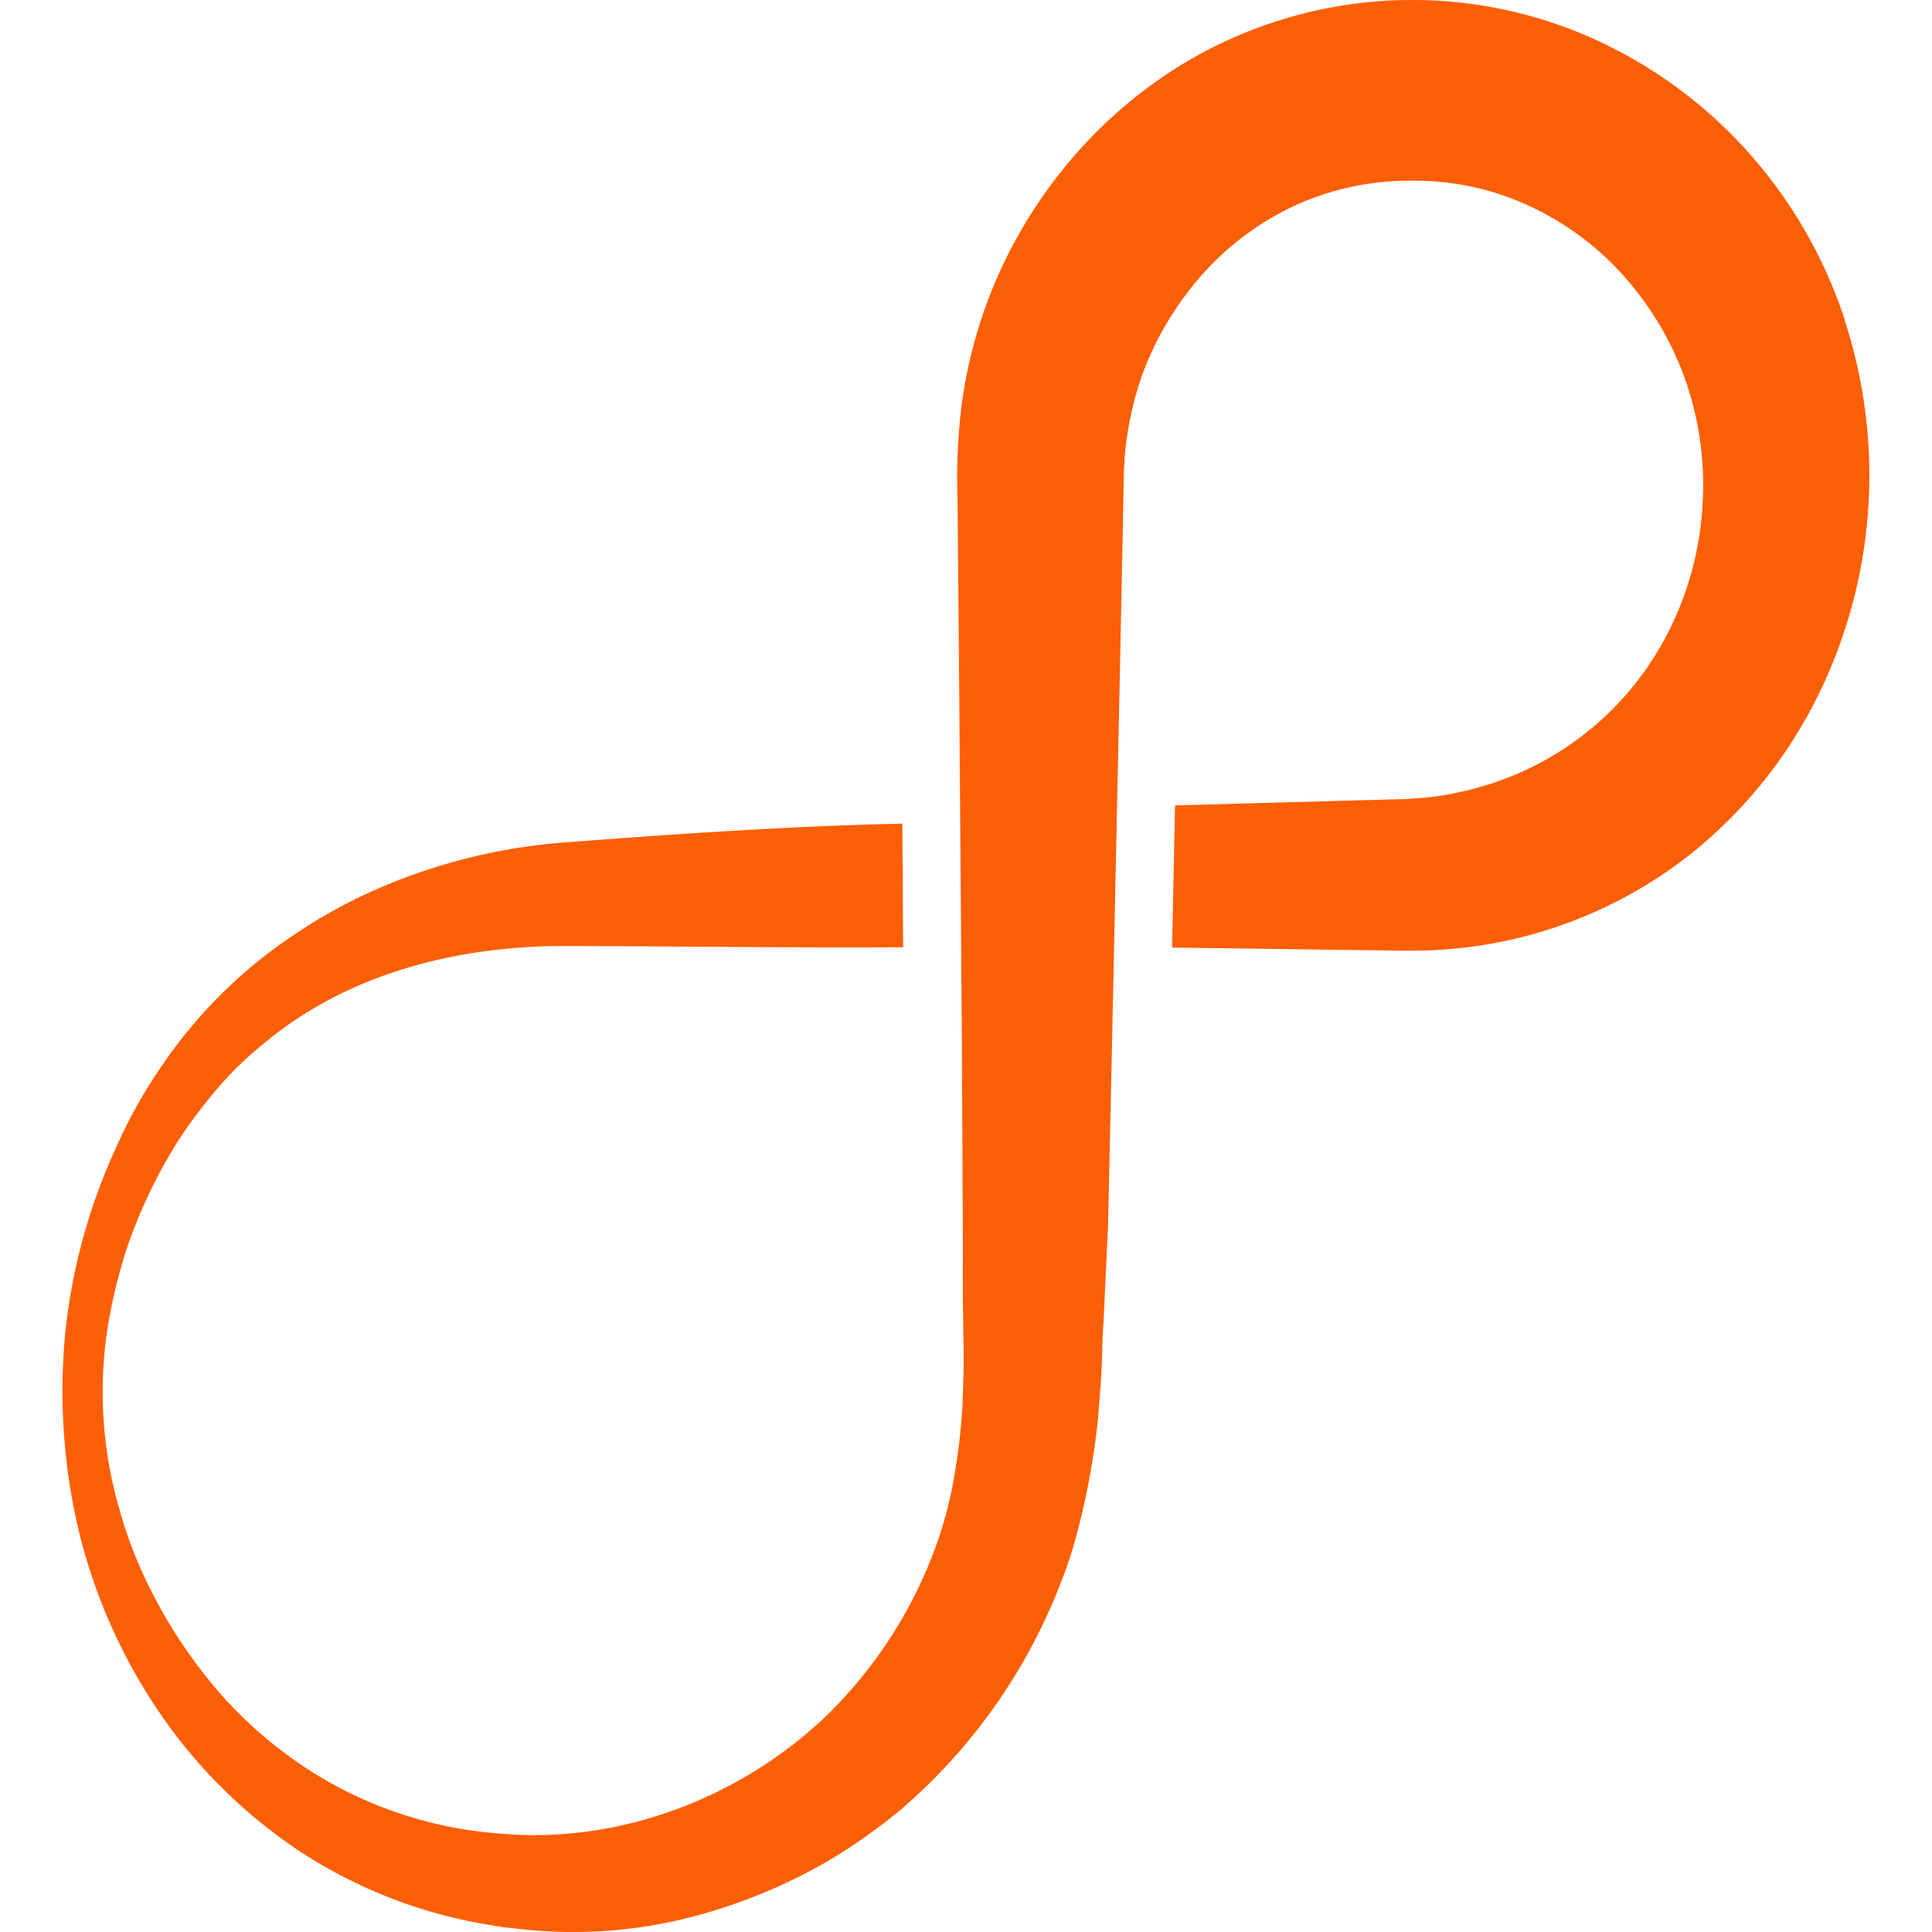 <svg role="img" viewBox="0 0 24 24" xmlns="http://www.w3.org/2000/svg"><style>path { fill: #FD5F07; }</style><title>Persistent</title><path d="M22.92 3.984a5.866 5.866.0 00-1.2-2.09A5.757 5.757.0 0019.814.49a5.505 5.505.0 00-4.542.0c-1.425.642-2.55 1.912-3.062 3.413a5.942 5.942.0 00-.268 1.158 7.588 7.588.0 00-.047 1.167l.02 2.247.034 4.496.011 2.248c.002.375-.002.75.004 1.124.002.186.008.378.007.56.002.18-.01.36-.014.541a7.641 7.641.0 01-.138 1.082c-.075.36-.189.71-.34 1.044a5.604 5.604.0 01-1.263 1.792c-1.076.998-2.549 1.543-3.992 1.416a5.072 5.072.0 01-2.073-.605 5.253 5.253.0 01-1.654-1.427 6.092 6.092.0 01-.594-.936 5.44 5.44.0 01-.412-1.034 5.224 5.224.0 01-.167-2.195c.053-.362.137-.72.248-1.063.115-.34.258-.668.428-.982.163-.305.356-.593.574-.86a4.31 4.31.0 01.7-.71c1.007-.846 2.343-1.21 3.707-1.214 1.412.002 2.825.024 4.238.015l-.01-1.535c-1.408.03-2.815.128-4.22.235a7.174 7.174.0 00-2.287.569 6.44 6.44.0 00-1.04.57 5.997 5.997.0 00-1.66 1.646 6.194 6.194.0 00-.57 1.025 7.3 7.3.0 00-.62 2.267 7.553 7.553.0 00.152 2.412c.187.805.518 1.57.976 2.258a6.4 6.4.0 001.79 1.788c.73.476 1.552.79 2.412.92.108.02.215.03.322.041.106.012.213.024.326.027.112.007.223.011.335.01a5.842 5.842.0 001.658-.24 6.783 6.783.0 001.253-.504c.402-.21.78-.47 1.135-.76a7.046 7.046.0 001.864-2.492c.05-.108.094-.216.136-.327a5.46 5.46.0 00.219-.67 9.39 9.39.0 00.25-1.384c.017-.233.04-.465.047-.697l.01-.302.015-.28.053-1.125.049-2.248.095-4.495.046-2.248.004-.282.002-.067.002-.047.005-.094a4.026 4.026.0 01.223-1.087 3.91 3.91.0 01.754-1.252 3.525 3.525.0 011.164-.856 3.421 3.421.0 011.402-.298c.487-.009.97.087 1.416.282.457.2.867.491 1.205.858.34.372.614.812.79 1.296.178.492.257 1.016.23 1.539a3.964 3.964.0 01-.378 1.529 3.765 3.765.0 01-2.35 2.016 3.836 3.836.0 01-.783.149l-.1.006c-.036.003-.06.006-.11.007l-.271.007-.543.015-2.02.056-.037 1.766 2.057.028.543.007.27.004.29-.003a5.584 5.584.0 003.29-1.204 5.812 5.812.0 001.523-1.861 6.19 6.19.0 00.384-4.757"/></svg>